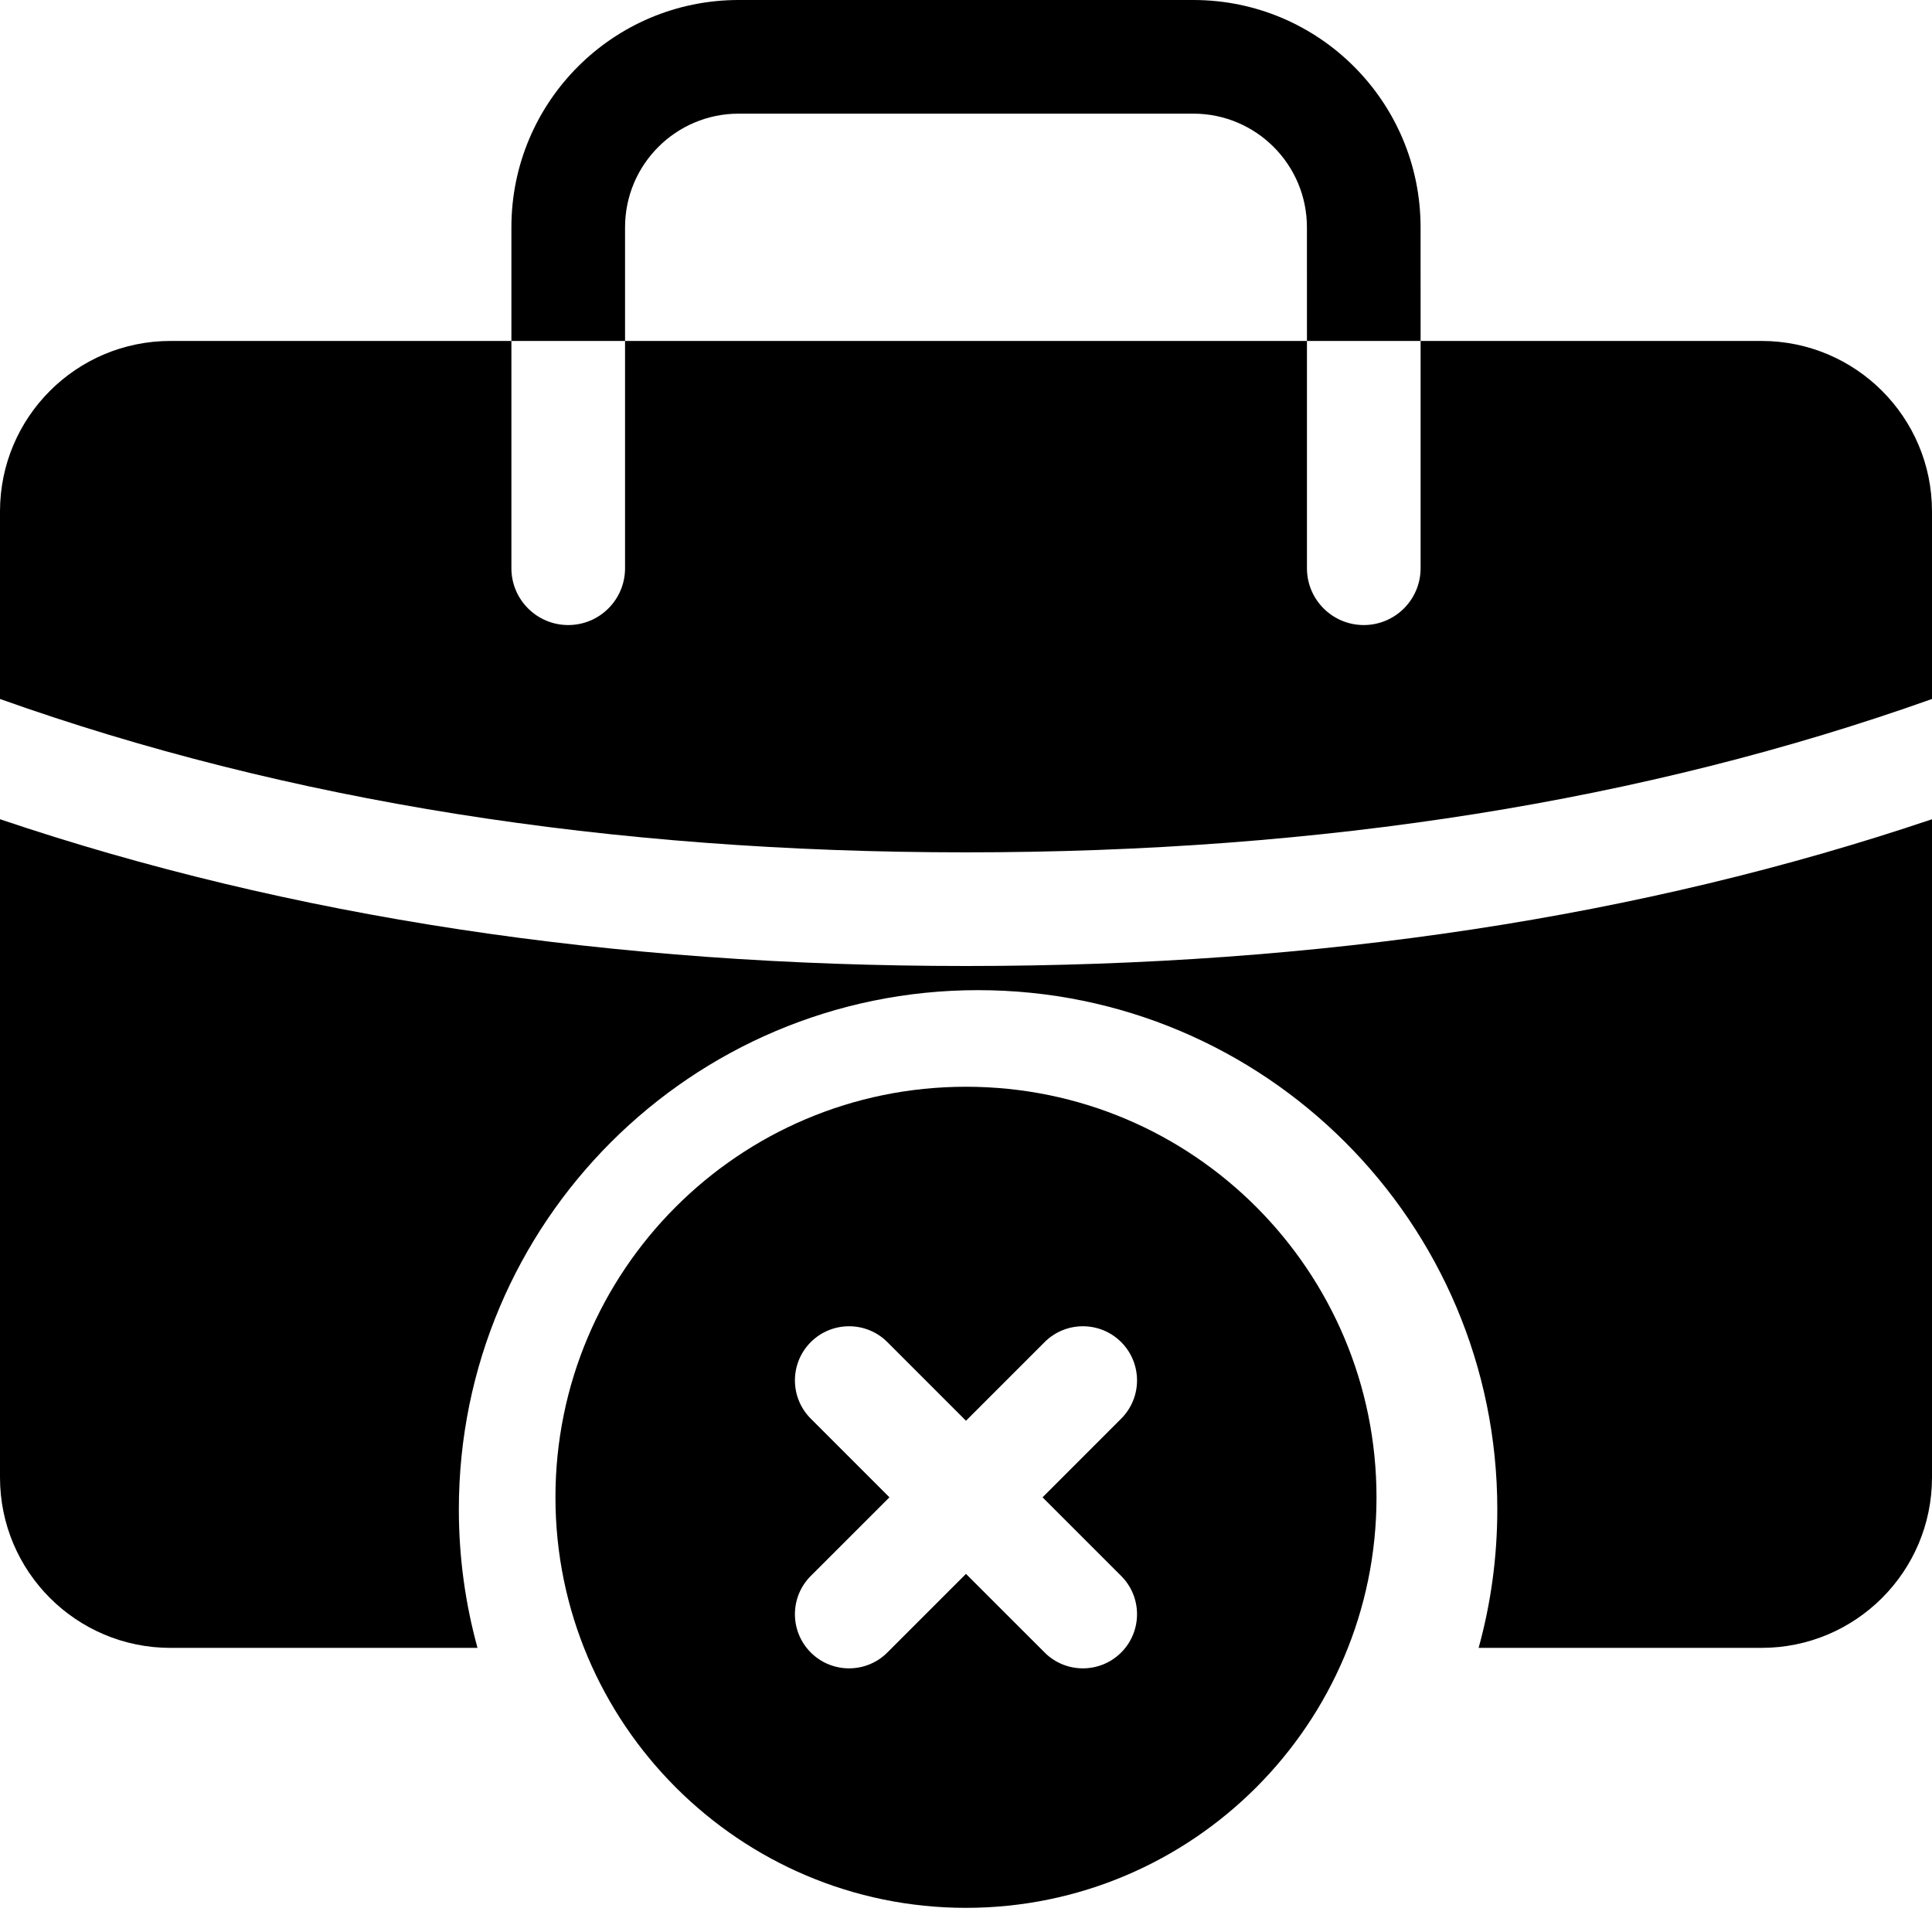 <svg viewBox="0 0 80 80" fill="none" xmlns="http://www.w3.org/2000/svg">
  <path fill-rule="evenodd" clip-rule="evenodd" d="M0 28.943C11.891 33.174 25.221 35.294 40 35.294C54.779 35.294 68.109 33.174 80 28.943V21.176C80 17.278 76.84 14.118 72.941 14.118H58.824L58.823 9.412C58.823 4.214 54.61 0 49.412 0H30.588C25.39 0 21.176 4.214 21.176 9.412V14.118H7.059C3.16 14.118 0 17.278 0 21.176V28.943ZM25.882 14.118H21.176V23.529C21.176 24.829 22.23 25.882 23.529 25.882C24.829 25.882 25.882 24.829 25.882 23.529V14.118ZM54.118 14.118H25.882V9.412C25.882 6.813 27.989 4.706 30.588 4.706H49.412C52.011 4.706 54.117 6.813 54.117 9.412L54.118 14.118ZM54.118 14.118V23.529C54.118 24.829 55.171 25.882 56.471 25.882C57.77 25.882 58.824 24.829 58.824 23.529V14.118H54.118ZM72.941 68.235C76.84 68.235 80 65.075 80 61.177V33.923C67.988 37.977 54.653 40 40 40C25.348 40 12.012 37.977 0 33.923V61.177C0 65.075 3.16 68.235 7.059 68.235H19.773C19.269 66.409 19 64.486 19 62.5C19 50.626 28.626 41 40.5 41C52.374 41 62 50.626 62 62.5C62 64.486 61.731 66.409 61.227 68.235H72.941Z" fill="currentcolor"/>
  <path d="M39.999 45C30.583 45 23 52.632 23 62.001C23 71.374 30.626 79 39.999 79C49.374 79 56.998 71.374 56.998 62.001C56.998 52.66 49.44 45 39.999 45ZM46.425 65.256C47.301 66.131 47.301 67.551 46.425 68.427C45.554 69.298 44.134 69.305 43.256 68.427L39.999 65.171L36.743 68.427C35.868 69.302 34.447 69.301 33.573 68.427C32.697 67.551 32.697 66.131 33.573 65.256L36.83 62.001L33.573 58.744C32.697 57.869 32.697 56.449 33.573 55.573C34.449 54.699 35.869 54.699 36.743 55.573L39.999 58.83L43.256 55.573C44.131 54.699 45.55 54.699 46.425 55.573C47.301 56.449 47.301 57.869 46.425 58.744L43.17 62.001L46.425 65.256Z" fill="currentcolor"/>
</svg>
